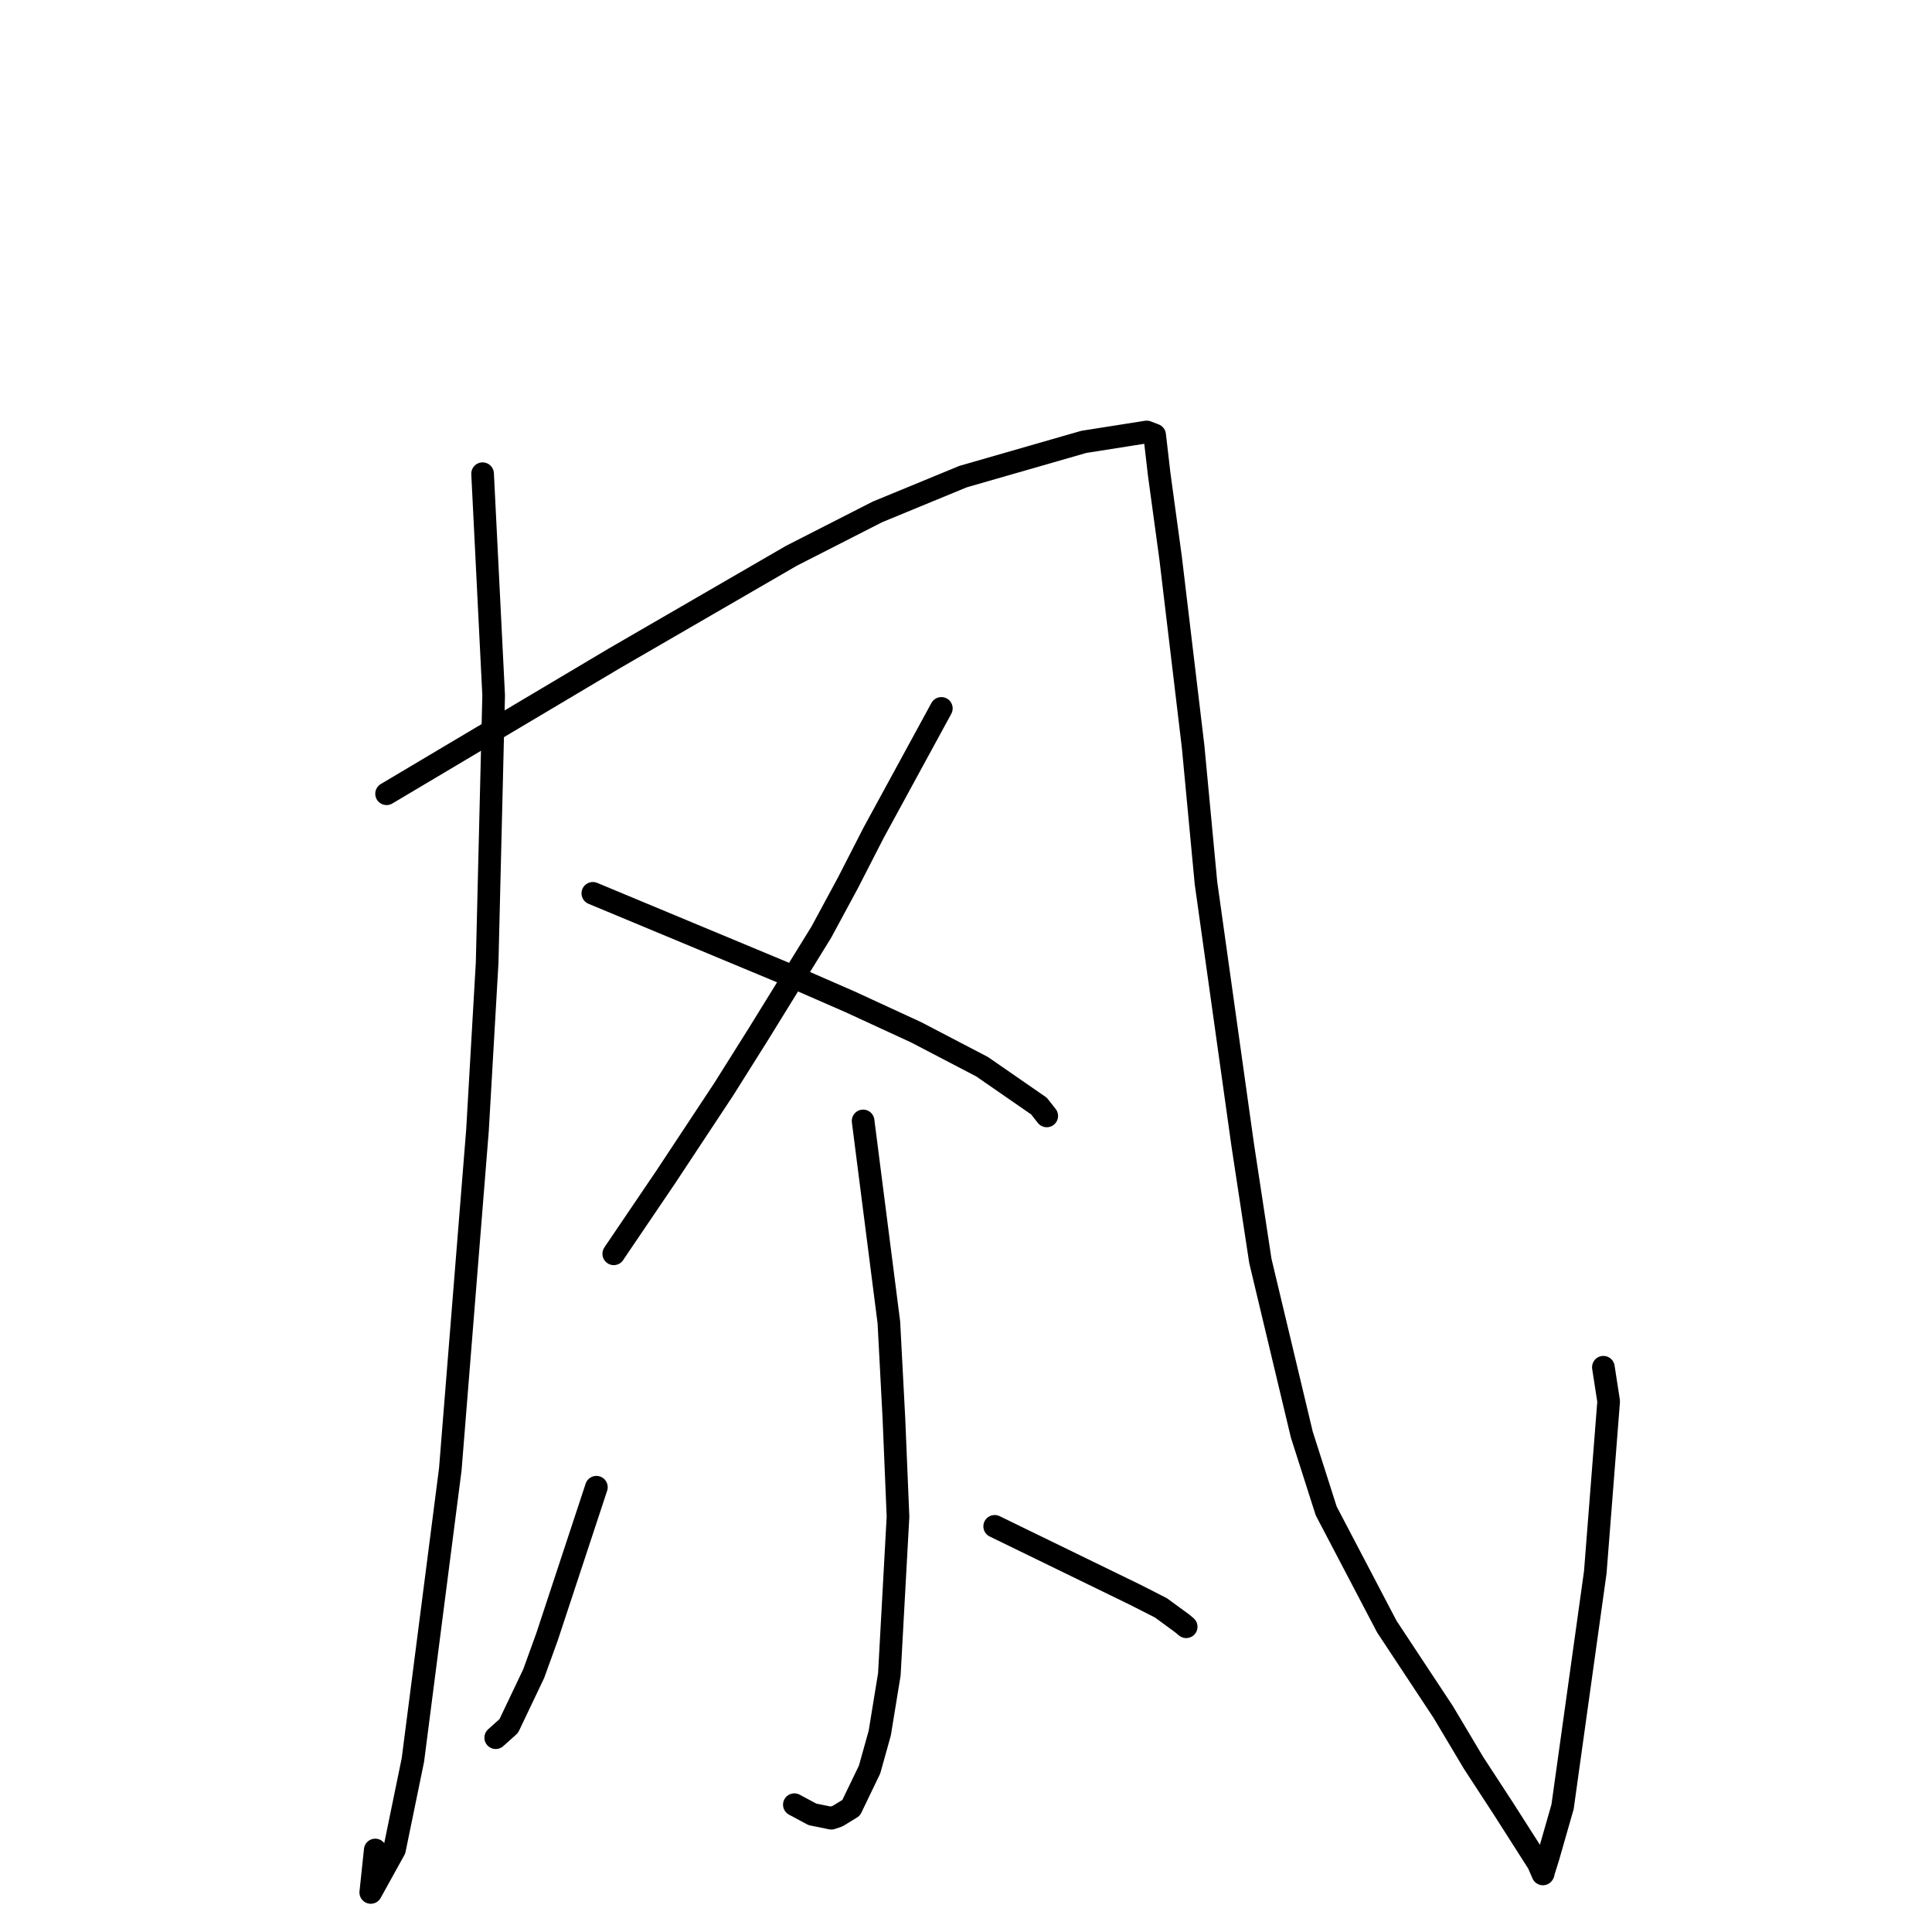 <?xml version="1.0" standalone="no"?>
    <svg width="256" height="256" xmlns="http://www.w3.org/2000/svg" version="1.1">
    <polyline stroke="black" stroke-width="3" stroke-linecap="round" fill="transparent" stroke-linejoin="round" points="63.946 62.768 65.412 92.14 64.547 127.595 63.27 149.756 59.67 194.663 54.711 233.205 52.27 245.077 49.128 250.758 49.722 245.132 " />
        <polyline stroke="black" stroke-width="3" stroke-linecap="round" fill="transparent" stroke-linejoin="round" points="51.223 105.177 81.371 87.254 104.871 73.641 116.266 67.829 127.614 63.151 143.606 58.552 151.942 57.237 152.892 57.601 152.989 57.638 152.993 57.64 152.996 57.641 153.6 62.853 155.114 73.952 158.095 98.935 159.799 117.01 164.665 151.706 167.004 167.075 172.495 190.084 175.728 200.204 183.758 215.529 191.242 226.86 195.249 233.583 199.219 239.671 203.824 246.886 204.441 248.307 204.492 248.23 204.482 248.177 204.481 248.169 205.137 246.084 207.049 239.406 211.382 208.349 213.155 185.687 212.515 181.547 212.456 181.166 " />
        <polyline stroke="black" stroke-width="3" stroke-linecap="round" fill="transparent" stroke-linejoin="round" points="124.733 93.868 115.755 110.348 112.359 116.974 108.839 123.497 100.465 137.068 95.891 144.342 88.225 155.944 81.51 165.855 81.326 166.136 " />
        <polyline stroke="black" stroke-width="3" stroke-linecap="round" fill="transparent" stroke-linejoin="round" points="78.554 118.371 103.602 128.803 112.622 132.739 121.413 136.795 130.128 141.342 137.666 146.558 138.552 147.68 138.686 147.85 138.699 147.866 " />
        <polyline stroke="black" stroke-width="3" stroke-linecap="round" fill="transparent" stroke-linejoin="round" points="114.366 148.529 117.78 175.231 118.449 187.96 118.99 200.963 117.843 221.854 116.572 229.645 115.226 234.468 112.778 239.549 111.004 240.636 110.158 240.923 107.65 240.413 106.054 239.558 105.255 239.13 " />
        <polyline stroke="black" stroke-width="3" stroke-linecap="round" fill="transparent" stroke-linejoin="round" points="79.025 197.064 72.496 216.853 70.721 221.758 67.412 228.706 66.093 229.888 65.684 230.254 " />
        <polyline stroke="black" stroke-width="3" stroke-linecap="round" fill="transparent" stroke-linejoin="round" points="131.801 202.248 150.49 211.348 153.834 213.052 156.65 215.115 157.175 215.554 " />
        </svg>